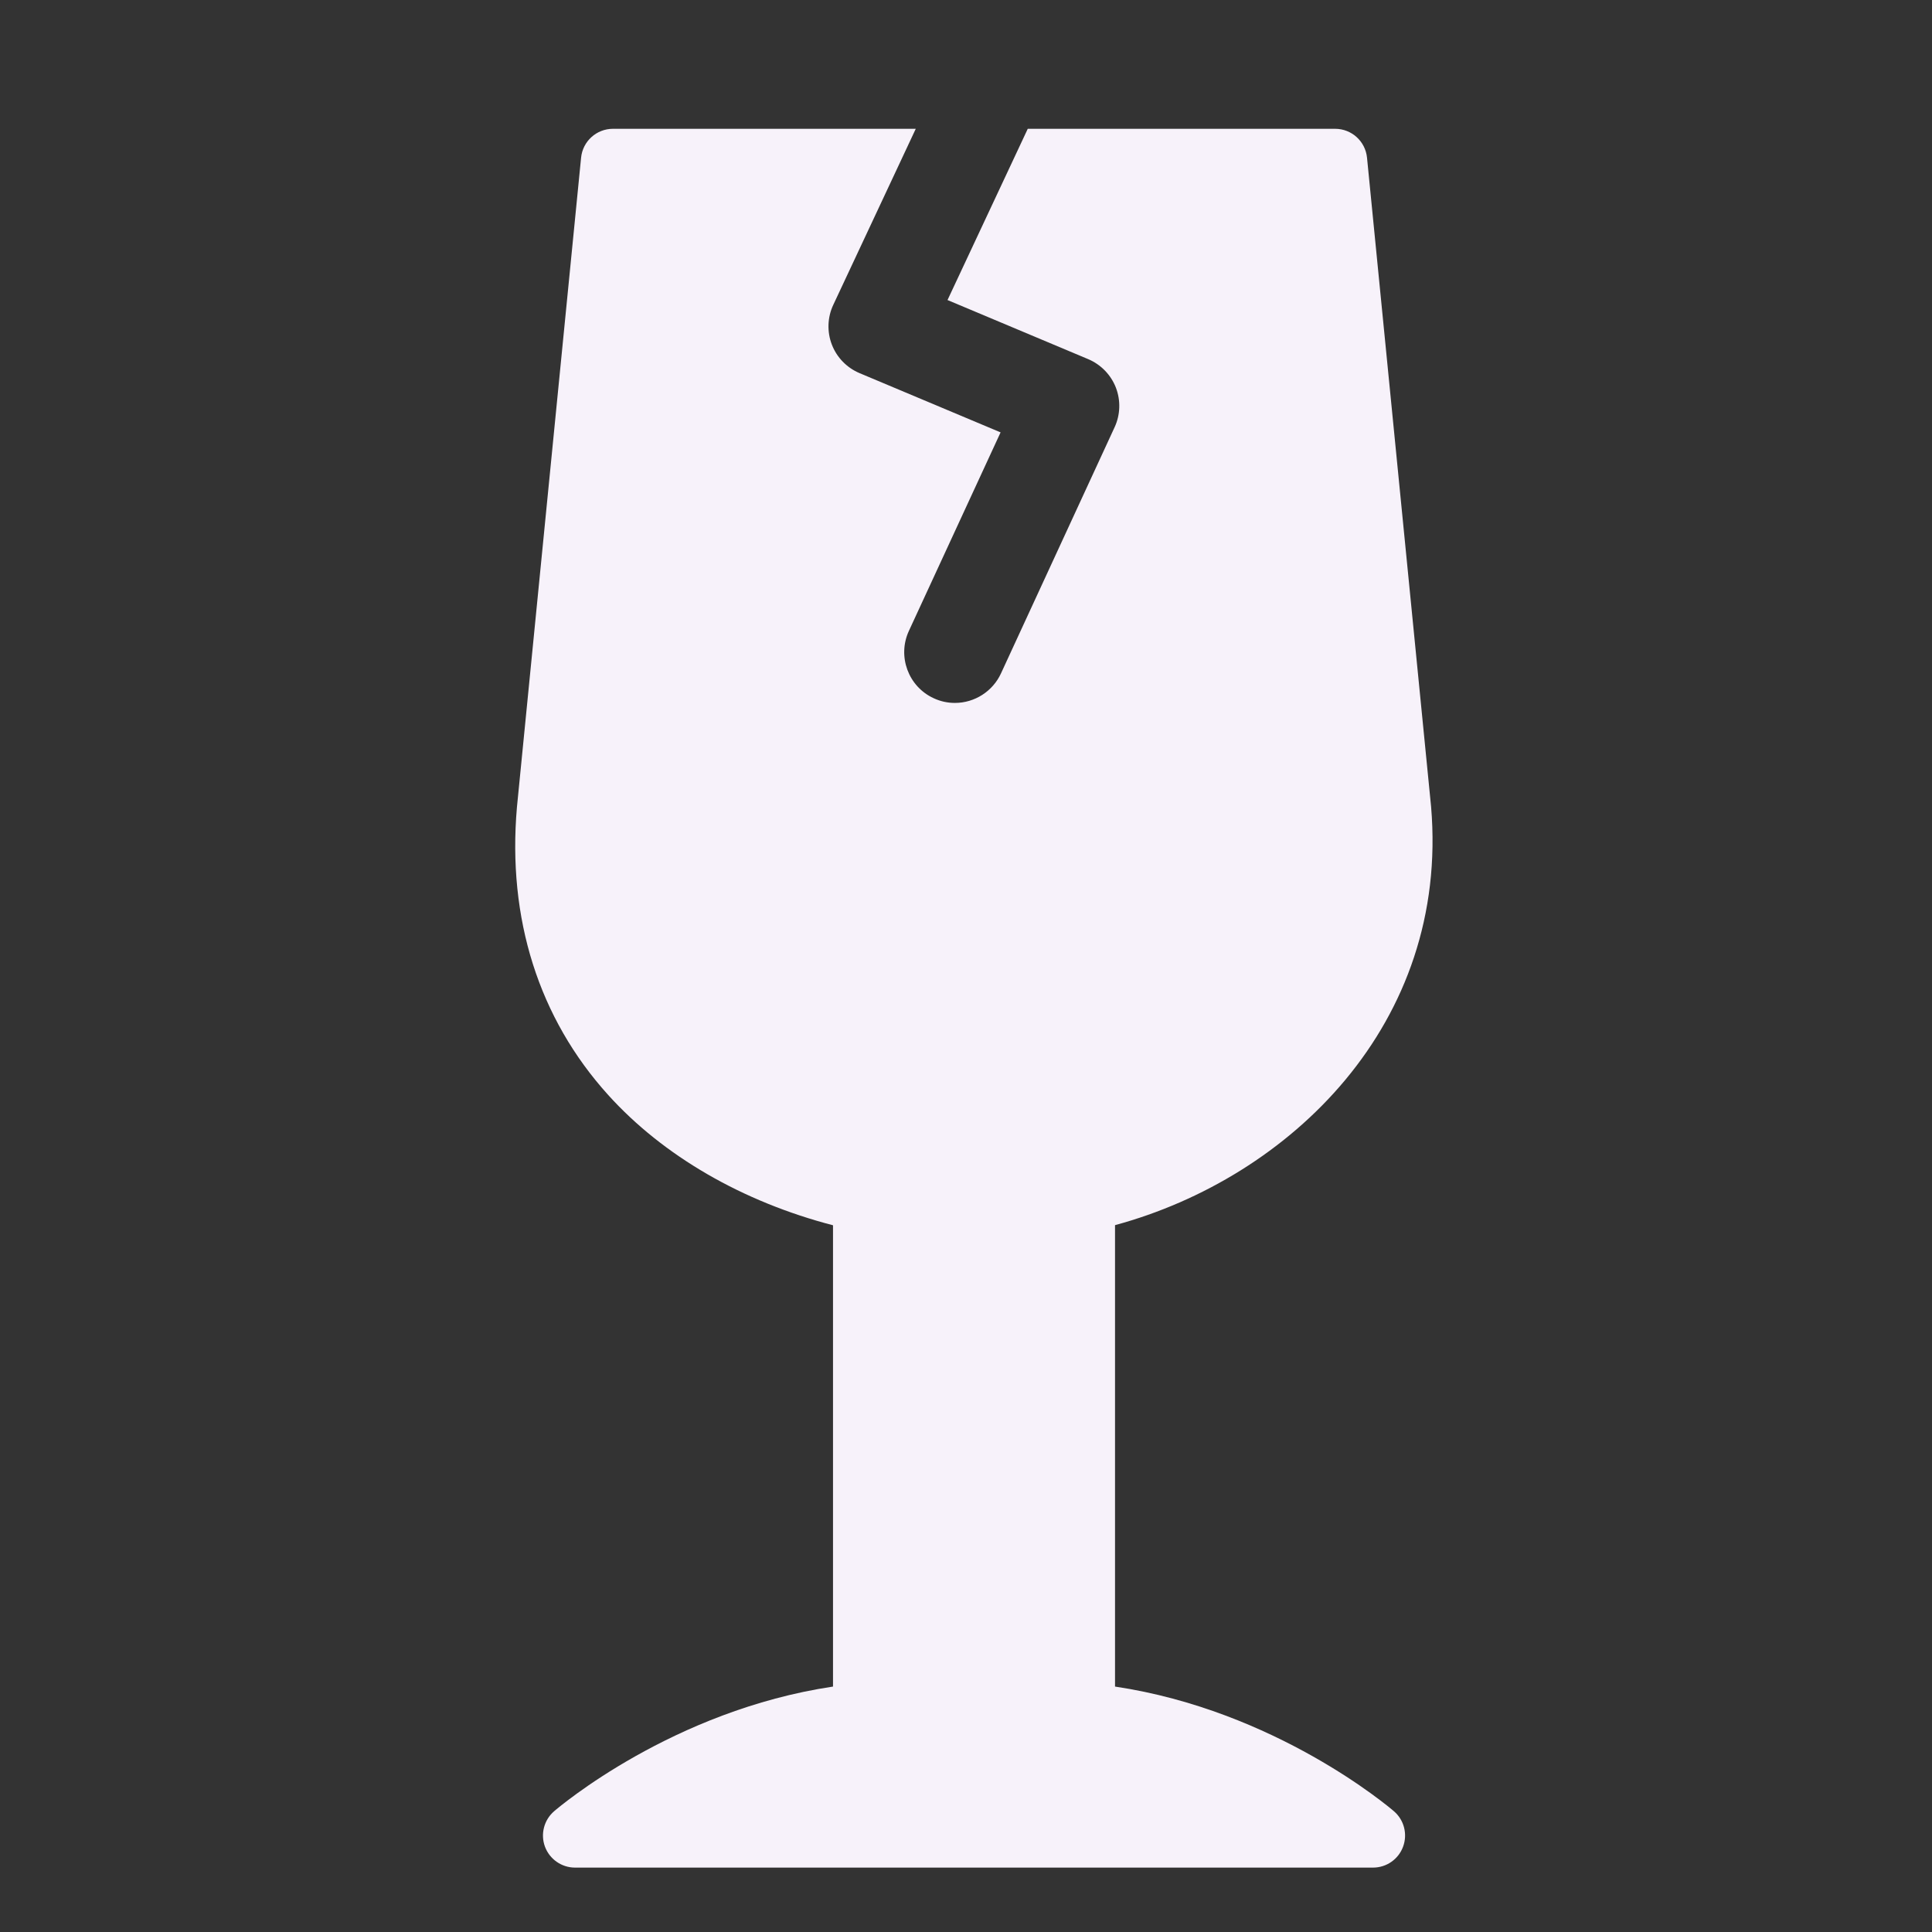 <svg width="30" height="30" viewBox="0 0 30 30" fill="none" xmlns="http://www.w3.org/2000/svg">
<rect x="0" y="0" width="30" height="30" fill="#333333" stroke="none"/>
<path d="M17.314 26.189V19.024C20.028 18.289 22.508 15.899 22.222 12.527L21.227 2.449C21.202 2.194 20.988 2 20.732 2H15.959L14.713 4.659L16.898 5.577C17.094 5.66 17.25 5.82 17.327 6.018C17.404 6.216 17.397 6.441 17.308 6.633L15.543 10.457C15.415 10.735 15.134 10.915 14.828 10.915H14.828C14.713 10.915 14.603 10.891 14.498 10.842C14.104 10.661 13.931 10.192 14.113 9.797L15.537 6.714L13.347 5.794C13.15 5.711 12.993 5.55 12.917 5.351C12.84 5.152 12.848 4.927 12.939 4.734L14.22 2H9.518C9.262 2 9.048 2.194 9.023 2.449L8.027 12.533C7.876 14.265 8.366 15.811 9.445 17.004C10.3 17.95 11.529 18.66 12.935 19.026V26.189C10.445 26.561 8.682 28.058 8.604 28.125C8.447 28.261 8.39 28.48 8.462 28.675C8.535 28.87 8.721 29 8.929 29H21.32C21.529 29 21.715 28.871 21.787 28.675C21.859 28.48 21.803 28.261 21.645 28.125C21.567 28.058 19.804 26.561 17.314 26.189Z" fill="#F7F2FA"/>
</svg>

